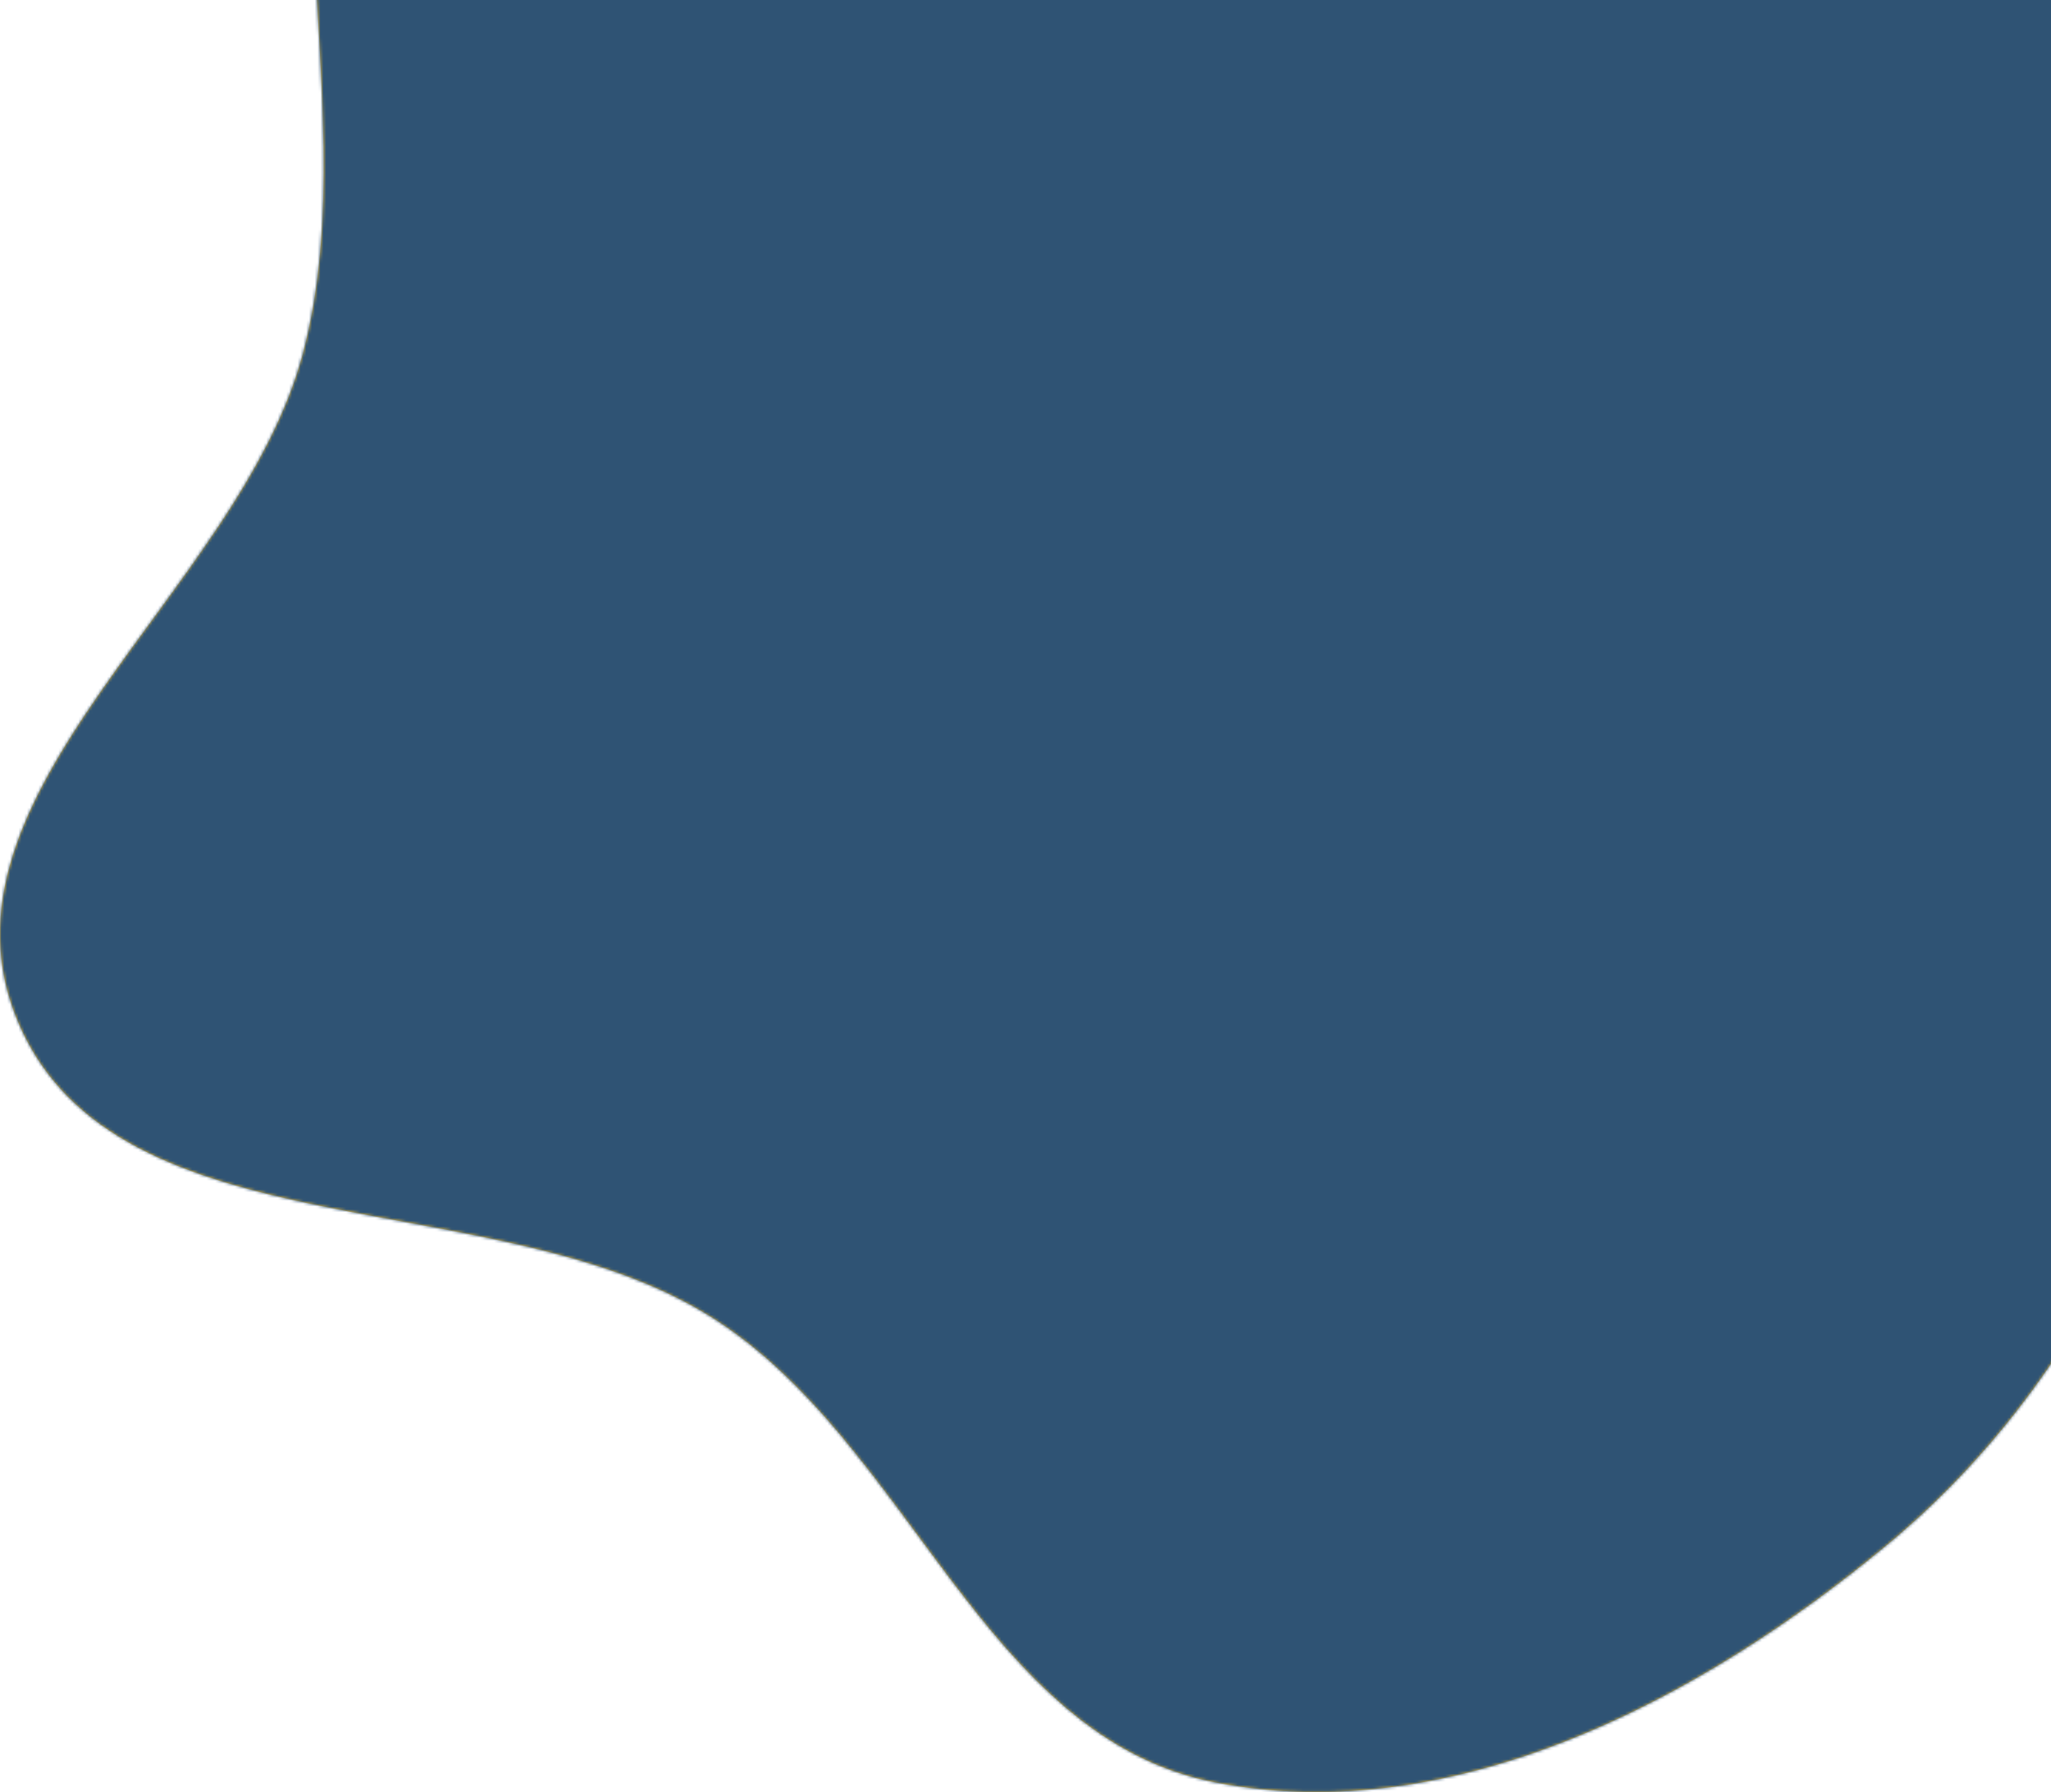 <svg width="720" height="629" viewBox="0 0 720 629" fill="none" xmlns="http://www.w3.org/2000/svg">
<g clip-path="url(#clip0_7_193)">
<path fill-rule="evenodd" clip-rule="evenodd" d="M426.755 -247.339C526.01 -242.623 630.416 -205.737 691.019 -128.942C747.053 -57.936 709.403 42.888 725.408 131.114C738.276 202.044 786.302 264.961 775.404 336.204C763.332 415.132 724.842 490.453 662.532 542.186C597.271 596.368 510.835 641.895 426.755 625.671C345.261 609.947 319.875 506.823 250.249 462.635C174.069 414.287 41.253 440.785 6.431 358.913C-27.682 278.71 83.957 208.257 106.308 124.209C131.067 31.108 79.608 -81.367 143.094 -154.976C208.865 -231.236 324.689 -252.189 426.755 -247.339Z" fill="#FDC435"/>
<mask id="mask0_7_193" style="mask-type:alpha" maskUnits="userSpaceOnUse" x="0" y="-248" width="777" height="877">
<path fill-rule="evenodd" clip-rule="evenodd" d="M426.755 -247.339C526.01 -242.623 630.416 -205.737 691.019 -128.942C747.053 -57.936 709.403 42.888 725.408 131.114C738.276 202.044 786.302 264.961 775.404 336.204C763.332 415.132 724.842 490.453 662.532 542.186C597.271 596.368 510.835 641.895 426.755 625.671C345.261 609.947 319.875 506.823 250.249 462.635C174.069 414.287 41.253 440.785 6.431 358.913C-27.682 278.71 83.957 208.257 106.308 124.209C131.067 31.108 79.609 -81.367 143.094 -154.976C208.865 -231.236 324.689 -252.189 426.755 -247.339Z" fill="#FFC637"/>
</mask>
<g mask="url(#mask0_7_193)">
<rect width="720" height="629" fill="#2F5374"/>
</g>
</g>
<defs>
<clipPath id="clip0_7_193">
<rect width="720" height="629" fill="white"/>
</clipPath>
</defs>
</svg>
